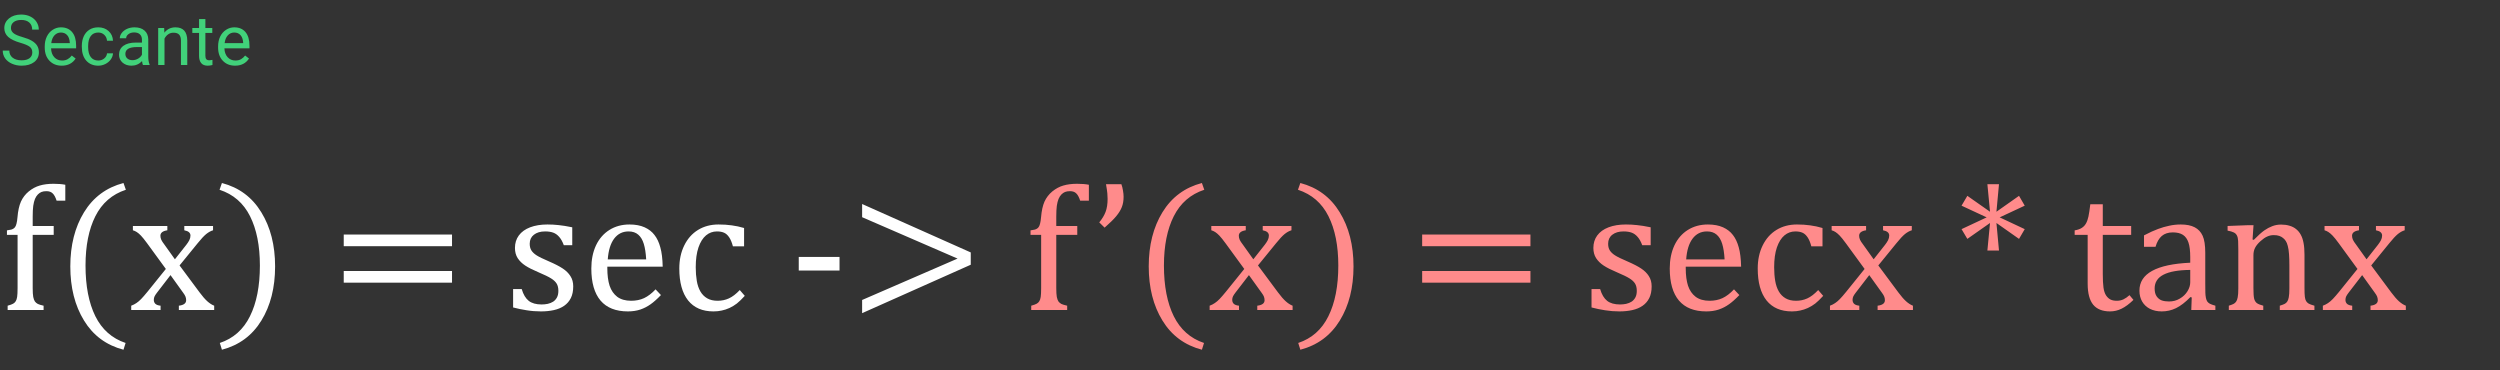 <svg width="500" height="74" viewBox="0 0 500 74" fill="none" xmlns="http://www.w3.org/2000/svg">
<rect x="0" y="0" width="500" height="74" fill="#333333" stroke="none"/>
<path d="M10.74 46.971H6.539V57.605C6.539 58.391 6.574 58.982 6.645 59.381C6.727 59.779 6.838 60.084 6.979 60.295C7.131 60.494 7.324 60.658 7.559 60.787C7.805 60.904 8.191 61.022 8.719 61.139V62H1.529V61.139C2.045 60.998 2.414 60.863 2.637 60.734C2.859 60.605 3.029 60.441 3.146 60.242C3.275 60.043 3.369 59.756 3.428 59.381C3.486 59.006 3.516 58.414 3.516 57.605V46.971H1.389V46.074C1.834 46.004 2.127 45.951 2.268 45.916C2.42 45.869 2.561 45.805 2.689 45.723C2.83 45.641 2.947 45.523 3.041 45.371C3.146 45.219 3.234 44.996 3.305 44.703C3.387 44.398 3.451 43.977 3.498 43.438C3.604 42.16 3.832 41.123 4.184 40.326C4.547 39.529 5.068 38.85 5.748 38.287C6.439 37.725 7.172 37.332 7.945 37.109C8.73 36.875 9.65 36.758 10.705 36.758C11.631 36.758 12.416 36.822 13.06 36.951V40.133H11.32C11.098 39.441 10.834 38.955 10.529 38.674C10.236 38.381 9.82 38.234 9.281 38.234C8.895 38.234 8.566 38.287 8.297 38.393C8.039 38.498 7.799 38.662 7.576 38.885C7.354 39.107 7.16 39.406 6.996 39.781C6.844 40.156 6.727 40.625 6.645 41.188C6.574 41.738 6.539 42.459 6.539 43.35V45.195H10.74V46.971ZM17.104 53.105C17.104 57.207 17.76 60.588 19.072 63.248C20.396 65.908 22.412 67.689 25.119 68.592L24.697 69.945C21.264 69.043 18.633 67.098 16.805 64.109C14.977 61.133 14.062 57.523 14.062 53.281C14.062 49.051 14.977 45.441 16.805 42.453C18.645 39.453 21.275 37.502 24.697 36.6L25.172 37.953C22.43 38.855 20.396 40.619 19.072 43.244C17.76 45.857 17.104 49.145 17.104 53.105ZM34.98 51.857L37.266 48.957C37.512 48.641 37.711 48.336 37.863 48.043C38.016 47.738 38.092 47.428 38.092 47.111C38.092 46.842 37.992 46.619 37.793 46.443C37.594 46.268 37.283 46.139 36.861 46.057V45.195H42.609V46.057C42.164 46.185 41.707 46.438 41.238 46.812C40.781 47.188 40.219 47.791 39.551 48.623L35.912 53.088L39.92 58.484C40.494 59.258 41.01 59.85 41.467 60.26C41.924 60.67 42.381 60.963 42.838 61.139V62H35.772V61.139C36.744 61.022 37.23 60.658 37.23 60.049C37.23 59.803 37.19 59.568 37.107 59.346C37.025 59.123 36.873 58.865 36.65 58.572L34.102 55.022L31.395 58.537C31.195 58.795 31.037 59.035 30.92 59.258C30.814 59.469 30.762 59.709 30.762 59.978C30.762 60.295 30.867 60.559 31.078 60.77C31.301 60.969 31.646 61.092 32.115 61.139V62H26.244V61.139C26.631 60.998 26.977 60.822 27.281 60.611C27.598 60.4 27.914 60.131 28.23 59.803C28.559 59.463 28.986 58.971 29.514 58.326L33.17 53.791L29.426 48.658C28.91 47.955 28.5 47.445 28.195 47.129C27.891 46.812 27.609 46.572 27.352 46.408C27.094 46.244 26.836 46.127 26.578 46.057V45.195H33.469V46.057C32.543 46.197 32.08 46.56 32.08 47.147C32.08 47.416 32.139 47.685 32.256 47.955C32.385 48.225 32.578 48.523 32.836 48.852L34.98 51.857ZM51.978 53.105C51.978 49.145 51.322 45.857 50.01 43.244C48.697 40.619 46.664 38.855 43.91 37.953L44.385 36.6C47.807 37.502 50.432 39.453 52.26 42.453C54.1 45.441 55.02 49.051 55.02 53.281C55.02 57.523 54.105 61.133 52.277 64.109C50.449 67.098 47.818 69.043 44.385 69.945L43.963 68.592C46.67 67.689 48.68 65.908 49.992 63.248C51.316 60.588 51.978 57.207 51.978 53.105ZM68.748 49.238V46.9H90.404V49.238H68.748ZM68.748 56.533V54.195H90.404V56.533H68.748ZM114.451 49.045H112.764C112.506 48.342 112.201 47.791 111.85 47.393C111.498 46.982 111.1 46.695 110.654 46.531C110.209 46.367 109.664 46.285 109.02 46.285C108.082 46.285 107.332 46.508 106.77 46.953C106.219 47.387 105.943 47.984 105.943 48.746C105.943 49.285 106.055 49.73 106.277 50.082C106.5 50.434 106.846 50.762 107.314 51.066C107.783 51.371 108.609 51.775 109.793 52.279C110.988 52.795 111.908 53.27 112.553 53.703C113.209 54.137 113.719 54.641 114.082 55.215C114.457 55.789 114.645 56.475 114.645 57.272C114.645 58.197 114.486 58.977 114.17 59.609C113.854 60.242 113.408 60.758 112.834 61.156C112.26 61.555 111.574 61.842 110.777 62.018C109.992 62.193 109.131 62.281 108.193 62.281C107.209 62.281 106.254 62.205 105.328 62.053C104.402 61.912 103.5 61.725 102.621 61.49V57.816H104.344C104.66 58.895 105.129 59.68 105.75 60.172C106.371 60.652 107.227 60.893 108.316 60.893C108.738 60.893 109.148 60.852 109.547 60.77C109.957 60.676 110.32 60.529 110.637 60.33C110.953 60.119 111.205 59.838 111.393 59.486C111.58 59.135 111.674 58.695 111.674 58.168C111.674 57.57 111.557 57.084 111.322 56.709C111.088 56.334 110.725 55.994 110.232 55.69C109.74 55.373 108.873 54.951 107.631 54.424C106.564 53.978 105.709 53.545 105.064 53.123C104.42 52.701 103.91 52.203 103.535 51.629C103.172 51.055 102.99 50.375 102.99 49.59C102.99 48.629 103.248 47.797 103.764 47.094C104.291 46.379 105.047 45.834 106.031 45.459C107.016 45.084 108.17 44.897 109.494 44.897C110.268 44.897 111.012 44.938 111.727 45.02C112.453 45.09 113.361 45.236 114.451 45.459V49.045ZM132.188 59.012C131.438 59.797 130.746 60.412 130.113 60.857C129.492 61.303 128.807 61.654 128.057 61.912C127.307 62.158 126.48 62.281 125.578 62.281C123.164 62.281 121.342 61.56 120.111 60.119C118.881 58.666 118.266 56.527 118.266 53.703C118.266 51.957 118.576 50.416 119.197 49.08C119.83 47.744 120.727 46.713 121.887 45.986C123.047 45.26 124.383 44.897 125.895 44.897C127.078 44.897 128.086 45.084 128.918 45.459C129.75 45.834 130.412 46.35 130.904 47.006C131.408 47.65 131.795 48.471 132.064 49.467C132.346 50.451 132.504 51.74 132.539 53.334H121.465V53.65C121.465 55.033 121.617 56.199 121.922 57.148C122.238 58.086 122.748 58.824 123.451 59.363C124.166 59.891 125.092 60.154 126.229 60.154C127.189 60.154 128.051 59.978 128.812 59.627C129.586 59.264 130.354 58.678 131.115 57.869L132.188 59.012ZM129.234 51.875C129.164 50.609 129.006 49.578 128.76 48.781C128.514 47.973 128.145 47.357 127.652 46.935C127.16 46.502 126.516 46.285 125.719 46.285C124.512 46.285 123.545 46.772 122.818 47.744C122.104 48.705 121.682 50.082 121.553 51.875H129.234ZM148.816 45.6V49.273H146.584C146.385 48.512 146.139 47.914 145.846 47.48C145.553 47.035 145.213 46.725 144.826 46.549C144.439 46.373 143.959 46.285 143.385 46.285C142.564 46.285 141.838 46.549 141.205 47.076C140.572 47.603 140.068 48.406 139.693 49.484C139.33 50.562 139.148 51.881 139.148 53.44C139.148 54.435 139.219 55.35 139.359 56.182C139.5 57.002 139.74 57.705 140.08 58.291C140.42 58.877 140.871 59.334 141.434 59.662C141.996 59.99 142.693 60.154 143.525 60.154C144.334 60.154 145.084 59.996 145.775 59.68C146.479 59.363 147.205 58.807 147.955 58.01L148.957 59.17C148.359 59.826 147.832 60.336 147.375 60.699C146.918 61.051 146.426 61.35 145.898 61.596C145.383 61.83 144.867 62 144.352 62.105C143.848 62.223 143.297 62.281 142.699 62.281C140.484 62.281 138.791 61.549 137.619 60.084C136.447 58.607 135.861 56.48 135.861 53.703C135.861 51.969 136.189 50.434 136.846 49.098C137.502 47.75 138.422 46.713 139.605 45.986C140.789 45.26 142.154 44.897 143.701 44.897C144.662 44.897 145.547 44.955 146.355 45.072C147.176 45.178 147.996 45.353 148.816 45.6ZM167.906 54.107H159.75V51.383H167.906V54.107ZM172.424 62.633V59.996L191.514 51.717L172.424 43.438V40.801L194.15 50.486V52.947L172.424 62.633Z" fill="white"/>
<path d="M215.455 46.971H211.254V57.605C211.254 58.391 211.289 58.982 211.359 59.381C211.441 59.779 211.553 60.084 211.693 60.295C211.846 60.494 212.039 60.658 212.273 60.787C212.52 60.904 212.906 61.022 213.434 61.139V62H206.244V61.139C206.76 60.998 207.129 60.863 207.352 60.734C207.574 60.605 207.744 60.441 207.861 60.242C207.99 60.043 208.084 59.756 208.143 59.381C208.201 59.006 208.23 58.414 208.23 57.605V46.971H206.104V46.074C206.549 46.004 206.842 45.951 206.982 45.916C207.135 45.869 207.275 45.805 207.404 45.723C207.545 45.641 207.662 45.523 207.756 45.371C207.861 45.219 207.949 44.996 208.02 44.703C208.102 44.398 208.166 43.977 208.213 43.438C208.318 42.16 208.547 41.123 208.898 40.326C209.262 39.529 209.783 38.85 210.463 38.287C211.154 37.725 211.887 37.332 212.66 37.109C213.445 36.875 214.365 36.758 215.42 36.758C216.346 36.758 217.131 36.822 217.775 36.951V40.133H216.035C215.812 39.441 215.549 38.955 215.244 38.674C214.951 38.381 214.535 38.234 213.996 38.234C213.609 38.234 213.281 38.287 213.012 38.393C212.754 38.498 212.514 38.662 212.291 38.885C212.068 39.107 211.875 39.406 211.711 39.781C211.559 40.156 211.441 40.625 211.359 41.188C211.289 41.738 211.254 42.459 211.254 43.35V45.195H215.455V46.971ZM224.279 36.846C224.42 37.232 224.525 37.654 224.596 38.111C224.678 38.568 224.719 38.984 224.719 39.359C224.719 40.133 224.602 40.818 224.367 41.416C224.133 42.014 223.758 42.623 223.242 43.244C222.738 43.853 221.965 44.615 220.922 45.529L219.85 44.475C220.424 43.783 220.846 43.086 221.115 42.383C221.385 41.668 221.52 40.801 221.52 39.781C221.52 39.43 221.502 39.055 221.467 38.656C221.432 38.258 221.344 37.654 221.203 36.846H224.279ZM232.787 53.105C232.787 57.207 233.443 60.588 234.756 63.248C236.08 65.908 238.096 67.689 240.803 68.592L240.381 69.945C236.947 69.043 234.316 67.098 232.488 64.109C230.66 61.133 229.746 57.523 229.746 53.281C229.746 49.051 230.66 45.441 232.488 42.453C234.328 39.453 236.959 37.502 240.381 36.6L240.855 37.953C238.113 38.855 236.08 40.619 234.756 43.244C233.443 45.857 232.787 49.145 232.787 53.105ZM250.664 51.857L252.949 48.957C253.195 48.641 253.395 48.336 253.547 48.043C253.699 47.738 253.775 47.428 253.775 47.111C253.775 46.842 253.676 46.619 253.477 46.443C253.277 46.268 252.967 46.139 252.545 46.057V45.195H258.293V46.057C257.848 46.185 257.391 46.438 256.922 46.812C256.465 47.188 255.902 47.791 255.234 48.623L251.596 53.088L255.604 58.484C256.178 59.258 256.693 59.85 257.15 60.26C257.607 60.67 258.064 60.963 258.521 61.139V62H251.455V61.139C252.428 61.022 252.914 60.658 252.914 60.049C252.914 59.803 252.873 59.568 252.791 59.346C252.709 59.123 252.557 58.865 252.334 58.572L249.785 55.022L247.078 58.537C246.879 58.795 246.721 59.035 246.604 59.258C246.498 59.469 246.445 59.709 246.445 59.978C246.445 60.295 246.551 60.559 246.762 60.77C246.984 60.969 247.33 61.092 247.799 61.139V62H241.928V61.139C242.314 60.998 242.66 60.822 242.965 60.611C243.281 60.4 243.598 60.131 243.914 59.803C244.242 59.463 244.67 58.971 245.197 58.326L248.854 53.791L245.109 48.658C244.594 47.955 244.184 47.445 243.879 47.129C243.574 46.812 243.293 46.572 243.035 46.408C242.777 46.244 242.52 46.127 242.262 46.057V45.195H249.152V46.057C248.227 46.197 247.764 46.56 247.764 47.147C247.764 47.416 247.822 47.685 247.939 47.955C248.068 48.225 248.262 48.523 248.52 48.852L250.664 51.857ZM267.662 53.105C267.662 49.145 267.006 45.857 265.693 43.244C264.381 40.619 262.348 38.855 259.594 37.953L260.068 36.6C263.49 37.502 266.115 39.453 267.943 42.453C269.783 45.441 270.703 49.051 270.703 53.281C270.703 57.523 269.789 61.133 267.961 64.109C266.133 67.098 263.502 69.043 260.068 69.945L259.646 68.592C262.354 67.689 264.363 65.908 265.676 63.248C267 60.588 267.662 57.207 267.662 53.105ZM284.432 49.238V46.9H306.088V49.238H284.432ZM284.432 56.533V54.195H306.088V56.533H284.432ZM330.135 49.045H328.447C328.189 48.342 327.885 47.791 327.533 47.393C327.182 46.982 326.783 46.695 326.338 46.531C325.893 46.367 325.348 46.285 324.703 46.285C323.766 46.285 323.016 46.508 322.453 46.953C321.902 47.387 321.627 47.984 321.627 48.746C321.627 49.285 321.738 49.73 321.961 50.082C322.184 50.434 322.529 50.762 322.998 51.066C323.467 51.371 324.293 51.775 325.477 52.279C326.672 52.795 327.592 53.27 328.236 53.703C328.893 54.137 329.402 54.641 329.766 55.215C330.141 55.789 330.328 56.475 330.328 57.272C330.328 58.197 330.17 58.977 329.854 59.609C329.537 60.242 329.092 60.758 328.518 61.156C327.943 61.555 327.258 61.842 326.461 62.018C325.676 62.193 324.814 62.281 323.877 62.281C322.893 62.281 321.938 62.205 321.012 62.053C320.086 61.912 319.184 61.725 318.305 61.49V57.816H320.027C320.344 58.895 320.812 59.68 321.434 60.172C322.055 60.652 322.91 60.893 324 60.893C324.422 60.893 324.832 60.852 325.23 60.77C325.641 60.676 326.004 60.529 326.32 60.33C326.637 60.119 326.889 59.838 327.076 59.486C327.264 59.135 327.357 58.695 327.357 58.168C327.357 57.57 327.24 57.084 327.006 56.709C326.771 56.334 326.408 55.994 325.916 55.69C325.424 55.373 324.557 54.951 323.314 54.424C322.248 53.978 321.393 53.545 320.748 53.123C320.104 52.701 319.594 52.203 319.219 51.629C318.855 51.055 318.674 50.375 318.674 49.59C318.674 48.629 318.932 47.797 319.447 47.094C319.975 46.379 320.73 45.834 321.715 45.459C322.699 45.084 323.854 44.897 325.178 44.897C325.951 44.897 326.695 44.938 327.41 45.02C328.137 45.09 329.045 45.236 330.135 45.459V49.045ZM347.871 59.012C347.121 59.797 346.43 60.412 345.797 60.857C345.176 61.303 344.49 61.654 343.74 61.912C342.99 62.158 342.164 62.281 341.262 62.281C338.848 62.281 337.025 61.56 335.795 60.119C334.564 58.666 333.949 56.527 333.949 53.703C333.949 51.957 334.26 50.416 334.881 49.08C335.514 47.744 336.41 46.713 337.57 45.986C338.73 45.26 340.066 44.897 341.578 44.897C342.762 44.897 343.77 45.084 344.602 45.459C345.434 45.834 346.096 46.35 346.588 47.006C347.092 47.65 347.479 48.471 347.748 49.467C348.029 50.451 348.188 51.74 348.223 53.334H337.148V53.65C337.148 55.033 337.301 56.199 337.605 57.148C337.922 58.086 338.432 58.824 339.135 59.363C339.85 59.891 340.775 60.154 341.912 60.154C342.873 60.154 343.734 59.978 344.496 59.627C345.27 59.264 346.037 58.678 346.799 57.869L347.871 59.012ZM344.918 51.875C344.848 50.609 344.689 49.578 344.443 48.781C344.197 47.973 343.828 47.357 343.336 46.935C342.844 46.502 342.199 46.285 341.402 46.285C340.195 46.285 339.229 46.772 338.502 47.744C337.787 48.705 337.365 50.082 337.236 51.875H344.918ZM364.5 45.6V49.273H362.268C362.068 48.512 361.822 47.914 361.529 47.48C361.236 47.035 360.896 46.725 360.51 46.549C360.123 46.373 359.643 46.285 359.068 46.285C358.248 46.285 357.521 46.549 356.889 47.076C356.256 47.603 355.752 48.406 355.377 49.484C355.014 50.562 354.832 51.881 354.832 53.44C354.832 54.435 354.902 55.35 355.043 56.182C355.184 57.002 355.424 57.705 355.764 58.291C356.104 58.877 356.555 59.334 357.117 59.662C357.68 59.99 358.377 60.154 359.209 60.154C360.018 60.154 360.768 59.996 361.459 59.68C362.162 59.363 362.889 58.807 363.639 58.01L364.641 59.17C364.043 59.826 363.516 60.336 363.059 60.699C362.602 61.051 362.109 61.35 361.582 61.596C361.066 61.83 360.551 62 360.035 62.105C359.531 62.223 358.98 62.281 358.383 62.281C356.168 62.281 354.475 61.549 353.303 60.084C352.131 58.607 351.545 56.48 351.545 53.703C351.545 51.969 351.873 50.434 352.529 49.098C353.186 47.75 354.105 46.713 355.289 45.986C356.473 45.26 357.838 44.897 359.385 44.897C360.346 44.897 361.23 44.955 362.039 45.072C362.859 45.178 363.68 45.353 364.5 45.6ZM374.73 51.857L377.016 48.957C377.262 48.641 377.461 48.336 377.613 48.043C377.766 47.738 377.842 47.428 377.842 47.111C377.842 46.842 377.742 46.619 377.543 46.443C377.344 46.268 377.033 46.139 376.611 46.057V45.195H382.359V46.057C381.914 46.185 381.457 46.438 380.988 46.812C380.531 47.188 379.969 47.791 379.301 48.623L375.662 53.088L379.67 58.484C380.244 59.258 380.76 59.85 381.217 60.26C381.674 60.67 382.131 60.963 382.588 61.139V62H375.521V61.139C376.494 61.022 376.98 60.658 376.98 60.049C376.98 59.803 376.939 59.568 376.857 59.346C376.775 59.123 376.623 58.865 376.4 58.572L373.852 55.022L371.145 58.537C370.945 58.795 370.787 59.035 370.67 59.258C370.564 59.469 370.512 59.709 370.512 59.978C370.512 60.295 370.617 60.559 370.828 60.77C371.051 60.969 371.396 61.092 371.865 61.139V62H365.994V61.139C366.381 60.998 366.727 60.822 367.031 60.611C367.348 60.4 367.664 60.131 367.98 59.803C368.309 59.463 368.736 58.971 369.264 58.326L372.92 53.791L369.176 48.658C368.66 47.955 368.25 47.445 367.945 47.129C367.641 46.812 367.359 46.572 367.102 46.408C366.844 46.244 366.586 46.127 366.328 46.057V45.195H373.219V46.057C372.293 46.197 371.83 46.56 371.83 47.147C371.83 47.416 371.889 47.685 372.006 47.955C372.135 48.225 372.328 48.523 372.586 48.852L374.73 51.857ZM404.947 45.828L403.805 47.779L399.287 44.598L399.797 50.1H397.477L398.004 44.598L393.469 47.779L392.309 45.828L397.336 43.473L392.309 41.135L393.469 39.166L398.004 42.348L397.477 36.846H399.797L399.287 42.348L403.805 39.166L404.947 41.135L399.938 43.473L404.947 45.828ZM414.932 46.074C415.518 45.98 415.992 45.816 416.355 45.582C416.719 45.348 417 45.049 417.199 44.685C417.41 44.31 417.574 43.848 417.691 43.297C417.809 42.734 417.932 41.92 418.061 40.853H420.557V45.195H426.234V46.971H420.557V54.793C420.557 55.93 420.604 56.838 420.697 57.518C420.791 58.185 420.967 58.713 421.225 59.1C421.482 59.475 421.775 59.744 422.104 59.908C422.432 60.072 422.854 60.154 423.369 60.154C423.838 60.154 424.277 60.06 424.688 59.873C425.098 59.674 425.502 59.393 425.9 59.029L426.691 59.978C425.859 60.787 425.068 61.373 424.318 61.736C423.58 62.1 422.812 62.281 422.016 62.281C420.504 62.281 419.379 61.836 418.641 60.945C417.902 60.043 417.533 58.637 417.533 56.727V46.971H414.932V46.074ZM438.346 59.486L438.082 59.416C437.062 60.459 436.102 61.197 435.199 61.631C434.309 62.065 433.359 62.281 432.352 62.281C431.461 62.281 430.676 62.111 429.996 61.772C429.316 61.42 428.795 60.934 428.432 60.312C428.068 59.68 427.887 58.953 427.887 58.133C427.887 56.422 428.73 55.103 430.418 54.178C432.117 53.24 434.66 52.695 438.047 52.543V51.4C438.047 50.182 437.93 49.221 437.695 48.518C437.461 47.815 437.092 47.299 436.588 46.971C436.084 46.643 435.41 46.478 434.566 46.478C433.652 46.478 432.914 46.719 432.352 47.199C431.801 47.68 431.385 48.4 431.104 49.361H428.801V47.076C429.926 46.49 430.863 46.062 431.613 45.793C432.363 45.512 433.113 45.295 433.863 45.143C434.613 44.978 435.375 44.897 436.148 44.897C437.309 44.897 438.24 45.084 438.943 45.459C439.646 45.822 440.174 46.385 440.525 47.147C440.877 47.908 441.053 49.057 441.053 50.592V56.709C441.053 57.576 441.059 58.191 441.07 58.555C441.082 58.906 441.117 59.234 441.176 59.539C441.234 59.844 441.322 60.09 441.439 60.277C441.557 60.453 441.727 60.605 441.949 60.734C442.184 60.863 442.559 60.998 443.074 61.139V62H438.258L438.346 59.486ZM438.047 53.984C435.668 54.008 433.887 54.324 432.703 54.934C431.52 55.543 430.928 56.463 430.928 57.693C430.928 58.361 431.062 58.889 431.332 59.275C431.602 59.662 431.941 59.932 432.352 60.084C432.762 60.225 433.248 60.295 433.811 60.295C434.607 60.295 435.328 60.102 435.973 59.715C436.629 59.328 437.139 58.836 437.502 58.238C437.865 57.641 438.047 57.049 438.047 56.463V53.984ZM462.885 62H455.959V61.139C456.416 60.998 456.744 60.875 456.943 60.77C457.143 60.664 457.307 60.518 457.436 60.33C457.576 60.143 457.682 59.855 457.752 59.469C457.834 59.07 457.875 58.473 457.875 57.676V53.07C457.875 52.25 457.852 51.506 457.805 50.838C457.758 50.17 457.676 49.625 457.559 49.203C457.453 48.77 457.318 48.435 457.154 48.201C457.002 47.955 456.814 47.75 456.592 47.586C456.381 47.41 456.135 47.275 455.854 47.182C455.572 47.076 455.203 47.023 454.746 47.023C454.289 47.023 453.855 47.117 453.445 47.305C453.035 47.48 452.584 47.791 452.092 48.236C451.6 48.682 451.242 49.121 451.02 49.555C450.797 49.988 450.686 50.486 450.686 51.049V57.605C450.686 58.613 450.732 59.316 450.826 59.715C450.92 60.102 451.096 60.4 451.354 60.611C451.623 60.81 452.057 60.986 452.654 61.139V62H445.764V61.139C446.221 60.998 446.543 60.875 446.73 60.77C446.93 60.664 447.094 60.518 447.223 60.33C447.363 60.143 447.469 59.855 447.539 59.469C447.621 59.082 447.662 58.478 447.662 57.658V49.994C447.662 49.244 447.65 48.641 447.627 48.184C447.604 47.727 447.521 47.363 447.381 47.094C447.24 46.812 447.023 46.607 446.73 46.478C446.449 46.338 446.045 46.221 445.518 46.127V45.195L449.631 45.037H450.703L450.51 47.902L450.756 47.973C451.623 47.094 452.32 46.467 452.848 46.092C453.387 45.717 453.926 45.43 454.465 45.23C455.016 45.02 455.596 44.914 456.205 44.914C456.838 44.914 457.4 44.99 457.893 45.143C458.396 45.283 458.836 45.506 459.211 45.81C459.598 46.115 459.914 46.496 460.16 46.953C460.406 47.398 460.588 47.938 460.705 48.57C460.834 49.203 460.898 50.006 460.898 50.978V57.605C460.898 58.414 460.922 59 460.969 59.363C461.016 59.727 461.098 60.008 461.215 60.207C461.332 60.406 461.502 60.576 461.725 60.717C461.947 60.846 462.334 60.986 462.885 61.139V62ZM473.309 51.857L475.594 48.957C475.84 48.641 476.039 48.336 476.191 48.043C476.344 47.738 476.42 47.428 476.42 47.111C476.42 46.842 476.32 46.619 476.121 46.443C475.922 46.268 475.611 46.139 475.189 46.057V45.195H480.938V46.057C480.492 46.185 480.035 46.438 479.566 46.812C479.109 47.188 478.547 47.791 477.879 48.623L474.24 53.088L478.248 58.484C478.822 59.258 479.338 59.85 479.795 60.26C480.252 60.67 480.709 60.963 481.166 61.139V62H474.1V61.139C475.072 61.022 475.559 60.658 475.559 60.049C475.559 59.803 475.518 59.568 475.436 59.346C475.354 59.123 475.201 58.865 474.979 58.572L472.43 55.022L469.723 58.537C469.523 58.795 469.365 59.035 469.248 59.258C469.143 59.469 469.09 59.709 469.09 59.978C469.09 60.295 469.195 60.559 469.406 60.77C469.629 60.969 469.975 61.092 470.443 61.139V62H464.572V61.139C464.959 60.998 465.305 60.822 465.609 60.611C465.926 60.4 466.242 60.131 466.559 59.803C466.887 59.463 467.314 58.971 467.842 58.326L471.498 53.791L467.754 48.658C467.238 47.955 466.828 47.445 466.523 47.129C466.219 46.812 465.938 46.572 465.68 46.408C465.422 46.244 465.164 46.127 464.906 46.057V45.195H471.797V46.057C470.871 46.197 470.408 46.56 470.408 47.147C470.408 47.416 470.467 47.685 470.584 47.955C470.713 48.225 470.906 48.523 471.164 48.852L473.309 51.857Z" fill="#FF8B8B"/>
<path d="M4.088 8.563C2.962 8.24 2.142 7.843 1.627 7.374C1.117 6.9 0.861 6.317 0.861 5.624C0.861 4.84 1.173 4.193 1.798 3.683C2.427 3.168 3.243 2.91 4.245 2.91C4.929 2.91 5.537 3.042 6.07 3.307C6.608 3.571 7.023 3.936 7.314 4.4C7.611 4.865 7.759 5.373 7.759 5.925H6.439C6.439 5.323 6.248 4.852 5.865 4.51C5.482 4.163 4.942 3.99 4.245 3.99C3.598 3.99 3.092 4.134 2.728 4.421C2.368 4.703 2.188 5.098 2.188 5.604C2.188 6.009 2.358 6.353 2.7 6.636C3.047 6.914 3.632 7.169 4.457 7.401C5.286 7.634 5.934 7.891 6.398 8.174C6.868 8.452 7.214 8.778 7.438 9.151C7.665 9.525 7.779 9.965 7.779 10.471C7.779 11.277 7.465 11.925 6.836 12.412C6.207 12.895 5.366 13.137 4.313 13.137C3.63 13.137 2.992 13.007 2.399 12.747C1.807 12.483 1.349 12.123 1.025 11.667C0.706 11.211 0.547 10.694 0.547 10.115H1.866C1.866 10.717 2.087 11.193 2.529 11.544C2.976 11.89 3.571 12.063 4.313 12.063C5.006 12.063 5.537 11.922 5.906 11.64C6.275 11.357 6.46 10.972 6.46 10.484C6.46 9.997 6.289 9.621 5.947 9.356C5.605 9.088 4.986 8.823 4.088 8.563ZM12.339 13.137C11.336 13.137 10.521 12.809 9.892 12.152C9.263 11.492 8.948 10.61 8.948 9.507V9.274C8.948 8.541 9.087 7.887 9.365 7.312C9.648 6.734 10.04 6.283 10.541 5.959C11.047 5.631 11.594 5.467 12.182 5.467C13.143 5.467 13.891 5.784 14.424 6.417C14.957 7.05 15.224 7.957 15.224 9.138V9.664H10.213C10.231 10.393 10.443 10.983 10.849 11.435C11.259 11.881 11.778 12.104 12.407 12.104C12.854 12.104 13.232 12.013 13.542 11.831C13.852 11.649 14.123 11.407 14.355 11.106L15.128 11.708C14.508 12.661 13.579 13.137 12.339 13.137ZM12.182 6.506C11.671 6.506 11.243 6.693 10.896 7.066C10.55 7.436 10.336 7.955 10.254 8.625H13.959V8.529C13.922 7.887 13.749 7.39 13.44 7.039C13.13 6.684 12.71 6.506 12.182 6.506ZM19.66 12.104C20.111 12.104 20.506 11.968 20.843 11.694C21.18 11.421 21.367 11.079 21.403 10.669H22.6C22.577 11.093 22.431 11.496 22.162 11.879C21.893 12.262 21.533 12.567 21.082 12.795C20.635 13.023 20.162 13.137 19.66 13.137C18.653 13.137 17.851 12.802 17.254 12.132C16.662 11.457 16.365 10.537 16.365 9.37V9.158C16.365 8.438 16.497 7.798 16.762 7.237C17.026 6.677 17.404 6.242 17.896 5.932C18.393 5.622 18.979 5.467 19.653 5.467C20.483 5.467 21.171 5.715 21.718 6.212C22.269 6.709 22.563 7.354 22.6 8.146H21.403C21.367 7.668 21.185 7.276 20.856 6.971C20.533 6.661 20.132 6.506 19.653 6.506C19.011 6.506 18.512 6.738 18.156 7.203C17.805 7.663 17.63 8.331 17.63 9.206V9.445C17.63 10.297 17.805 10.954 18.156 11.414C18.507 11.874 19.009 12.104 19.66 12.104ZM28.588 13C28.515 12.854 28.456 12.594 28.41 12.221C27.822 12.831 27.12 13.137 26.305 13.137C25.576 13.137 24.976 12.932 24.507 12.521C24.042 12.107 23.81 11.583 23.81 10.949C23.81 10.179 24.101 9.582 24.685 9.158C25.273 8.73 26.097 8.516 27.159 8.516H28.39V7.935C28.39 7.493 28.258 7.142 27.993 6.882C27.729 6.618 27.339 6.485 26.824 6.485C26.373 6.485 25.995 6.599 25.689 6.827C25.384 7.055 25.231 7.331 25.231 7.654H23.96C23.96 7.285 24.09 6.93 24.35 6.588C24.614 6.242 24.969 5.968 25.416 5.768C25.867 5.567 26.362 5.467 26.899 5.467C27.752 5.467 28.419 5.681 28.902 6.109C29.385 6.533 29.636 7.119 29.654 7.866V11.271C29.654 11.95 29.741 12.49 29.914 12.891V13H28.588ZM26.489 12.036C26.886 12.036 27.262 11.934 27.617 11.729C27.973 11.523 28.23 11.257 28.39 10.929V9.411H27.398C25.849 9.411 25.074 9.865 25.074 10.771C25.074 11.168 25.206 11.478 25.471 11.701C25.735 11.925 26.075 12.036 26.489 12.036ZM32.833 5.604L32.874 6.533C33.439 5.822 34.177 5.467 35.089 5.467C36.652 5.467 37.44 6.349 37.454 8.112V13H36.19V8.105C36.185 7.572 36.062 7.178 35.82 6.923C35.583 6.668 35.212 6.54 34.706 6.54C34.296 6.54 33.936 6.649 33.626 6.868C33.316 7.087 33.075 7.374 32.901 7.729V13H31.637V5.604H32.833ZM41.077 3.812V5.604H42.458V6.581H41.077V11.168C41.077 11.464 41.139 11.688 41.262 11.838C41.385 11.984 41.594 12.057 41.891 12.057C42.036 12.057 42.237 12.029 42.492 11.975V13C42.16 13.091 41.836 13.137 41.522 13.137C40.956 13.137 40.53 12.966 40.243 12.624C39.956 12.282 39.812 11.797 39.812 11.168V6.581H38.466V5.604H39.812V3.812H41.077ZM47.011 13.137C46.008 13.137 45.192 12.809 44.563 12.152C43.935 11.492 43.62 10.61 43.62 9.507V9.274C43.62 8.541 43.759 7.887 44.037 7.312C44.32 6.734 44.712 6.283 45.213 5.959C45.719 5.631 46.266 5.467 46.853 5.467C47.815 5.467 48.562 5.784 49.096 6.417C49.629 7.05 49.895 7.957 49.895 9.138V9.664H44.885C44.903 10.393 45.115 10.983 45.52 11.435C45.931 11.881 46.45 12.104 47.079 12.104C47.526 12.104 47.904 12.013 48.214 11.831C48.524 11.649 48.795 11.407 49.027 11.106L49.8 11.708C49.18 12.661 48.25 13.137 47.011 13.137ZM46.853 6.506C46.343 6.506 45.915 6.693 45.568 7.066C45.222 7.436 45.008 7.955 44.926 8.625H48.631V8.529C48.594 7.887 48.421 7.39 48.111 7.039C47.801 6.684 47.382 6.506 46.853 6.506Z" fill="#41D17A"/>
</svg>
